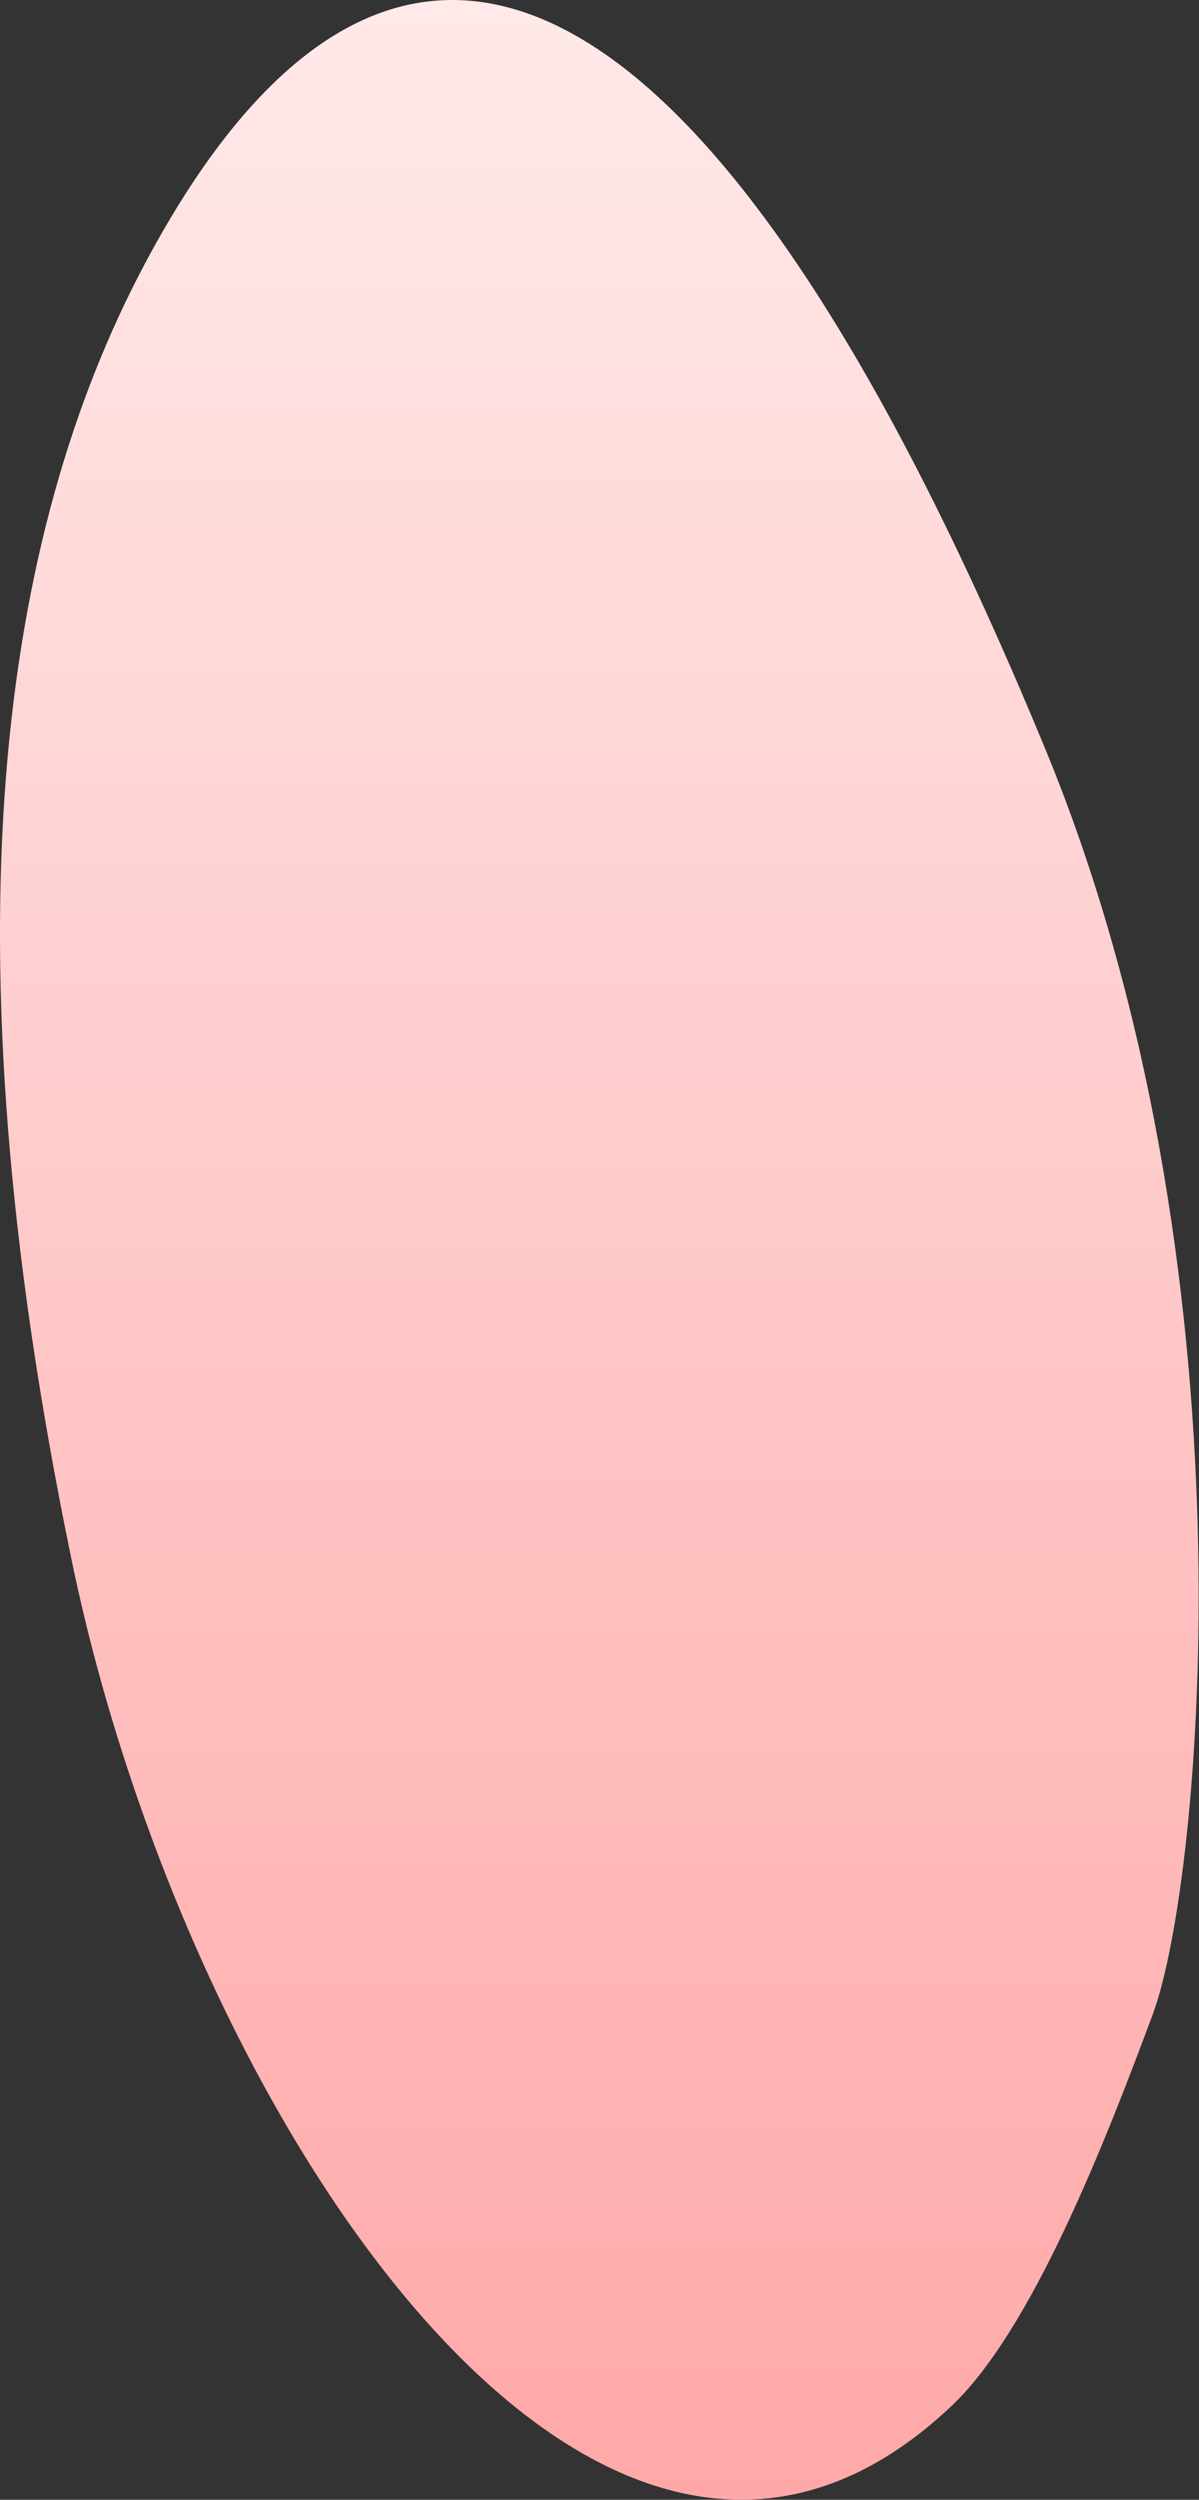 <svg width="130" height="271" viewBox="0 0 130 271" fill="none" xmlns="http://www.w3.org/2000/svg">
<rect x="0" y="0" width="130" height="271" fill="#333333" stroke="none"/>
<path d="M103.345 260.663C111.882 252.417 119.645 232.769 125.005 218.317C130.366 203.865 136.481 137.233 113.292 81.095C73.703 -14.751 39.593 -16.586 15.59 28.812C0.282 57.798 -6.349 100.886 7.767 169.127C20.315 229.821 65.126 297.175 103.345 260.663Z" fill="url(#paint0_linear_206_1437)"/>
<defs>
<linearGradient id="paint0_linear_206_1437" x1="64.981" y1="0" x2="64.981" y2="270.994" gradientUnits="userSpaceOnUse">
<stop stop-color="#FFE9E9"/>
<stop offset="1" stop-color="#FFA8A8"/>
</linearGradient>
</defs>
</svg>
